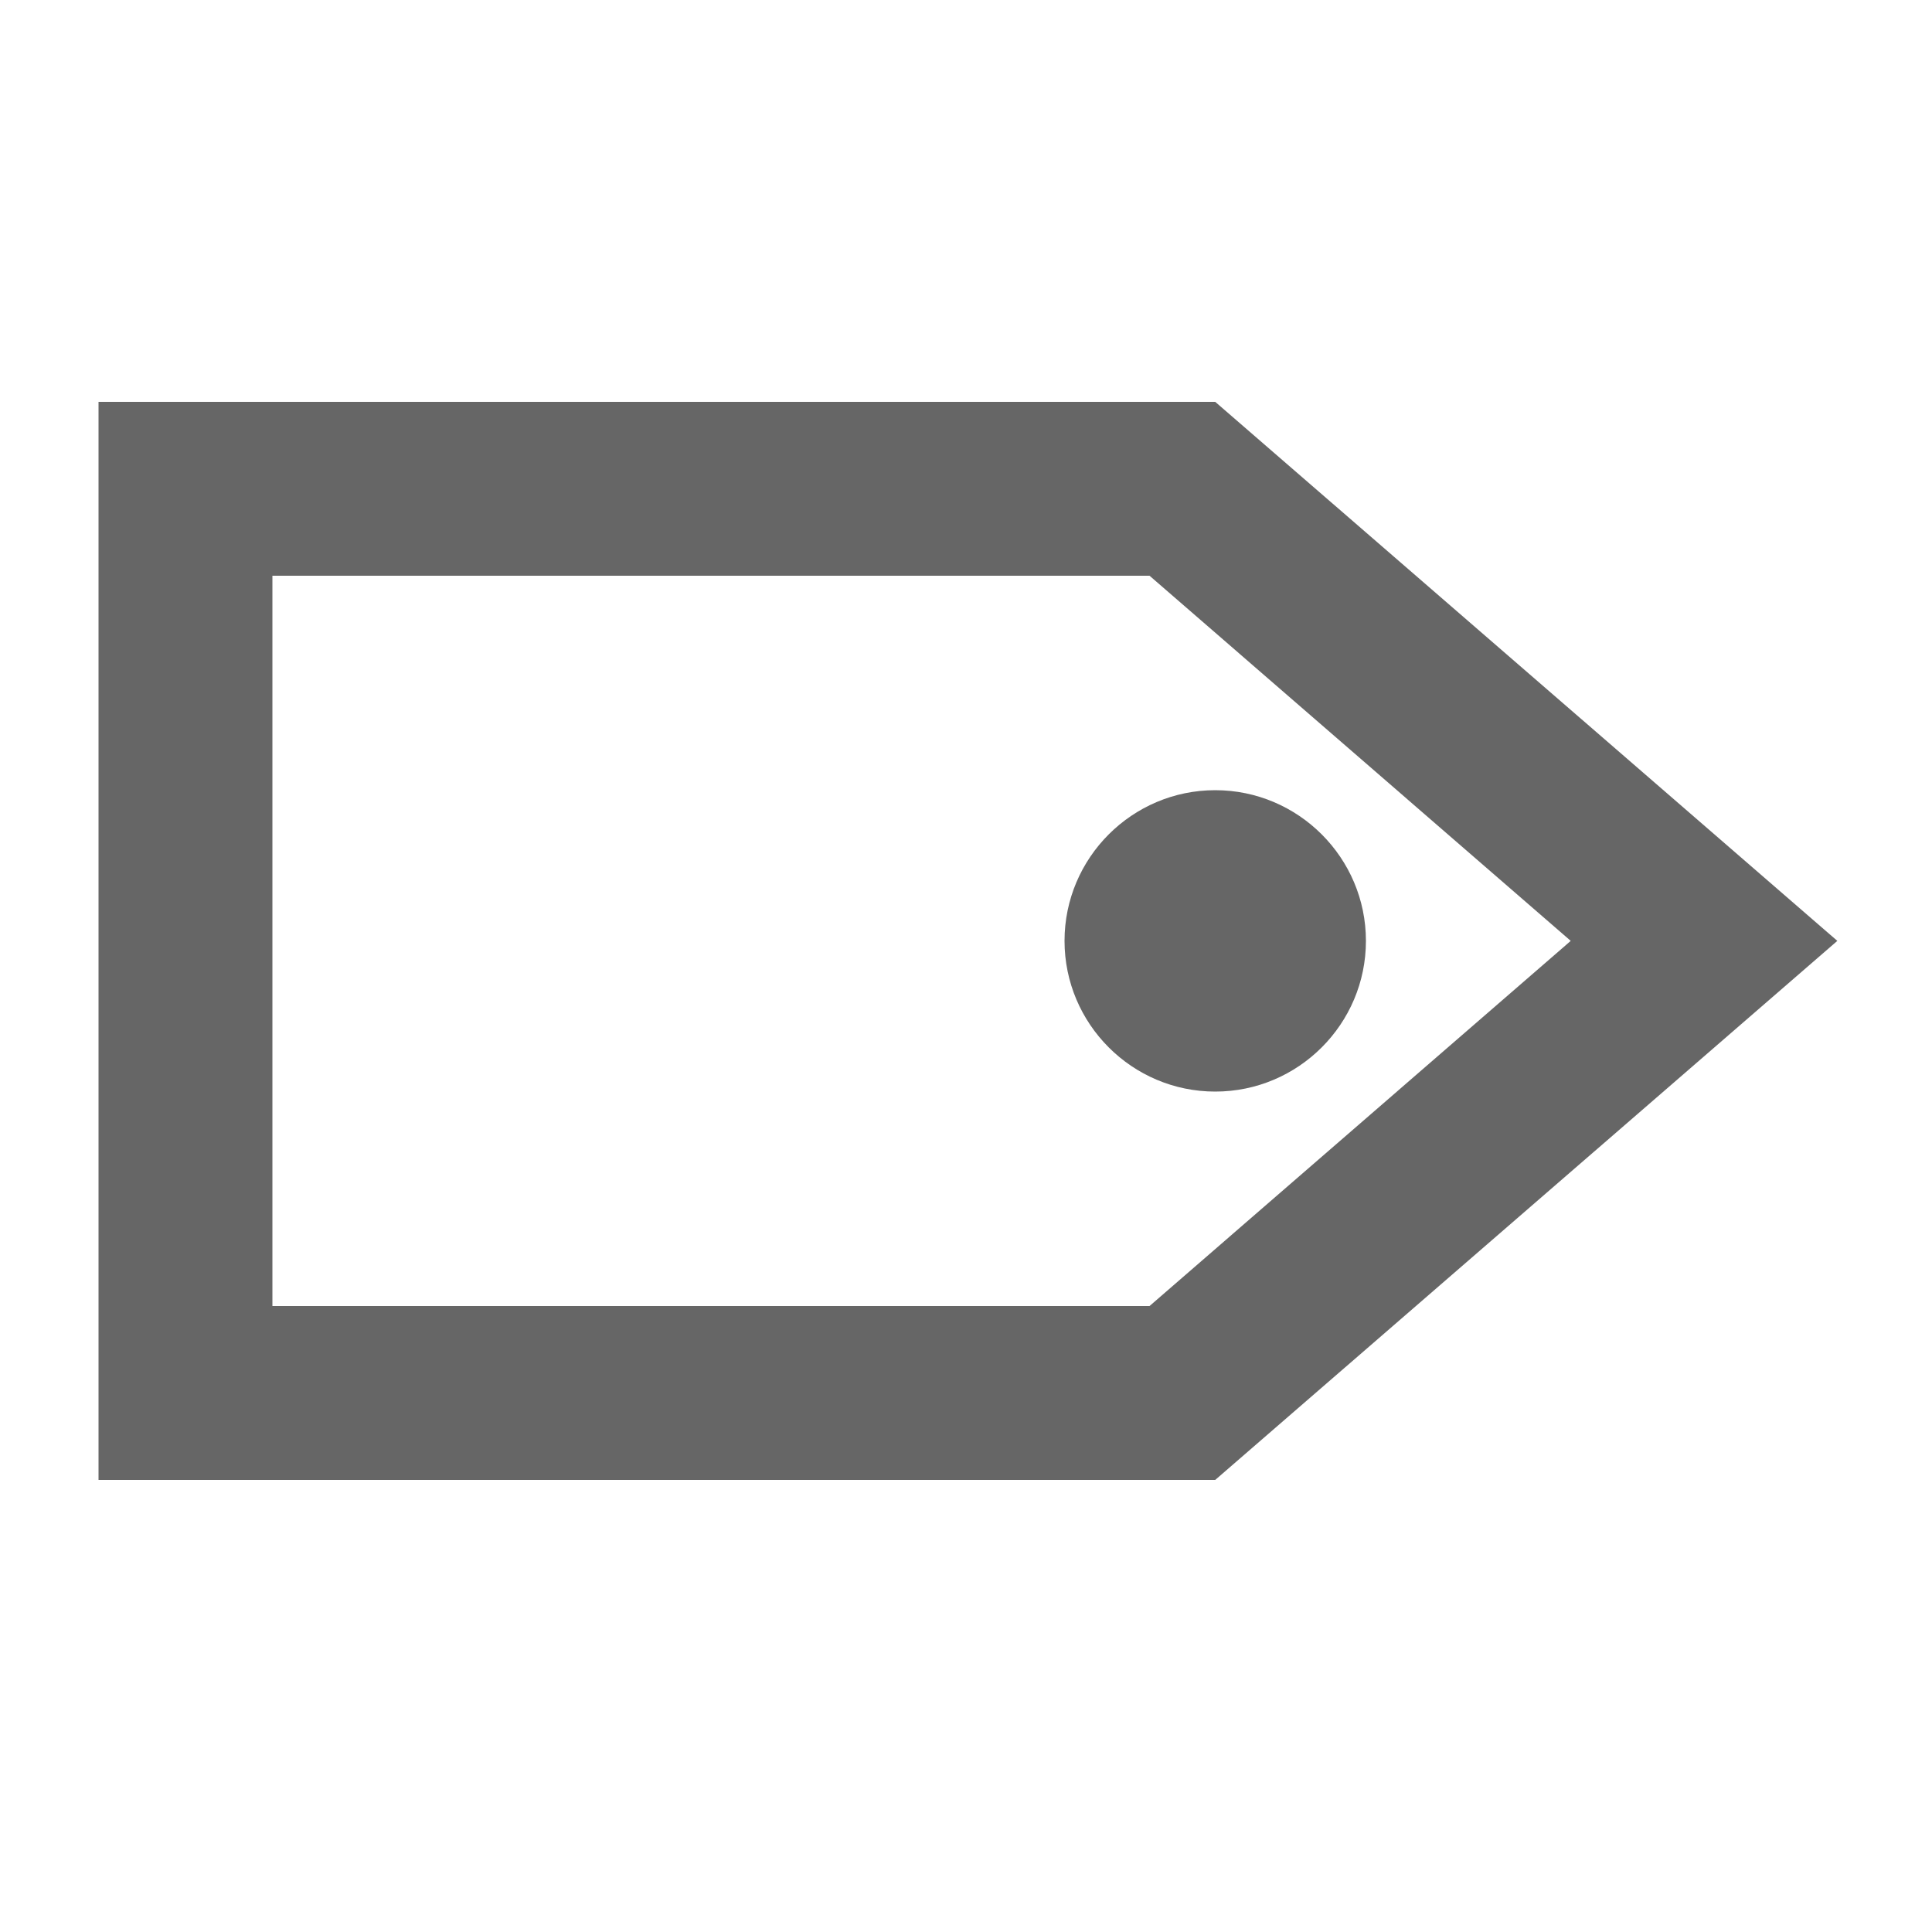 <?xml version="1.0" encoding="utf-8"?>
<!-- Generator: Adobe Illustrator 15.0.2, SVG Export Plug-In  -->
<!DOCTYPE svg PUBLIC "-//W3C//DTD SVG 1.1//EN" "http://www.w3.org/Graphics/SVG/1.1/DTD/svg11.dtd">
<svg version="1.1"
	 xmlns="http://www.w3.org/2000/svg" xmlns:xlink="http://www.w3.org/1999/xlink" xmlns:a="http://ns.adobe.com/AdobeSVGViewerExtensions/3.0/"
	 x="0px" y="0px" width="100px" height="100px" viewBox="-5.1 -20.8 100 100"
	 overflow="visible" enable-background="new -5.1 -20.8 100 100" xml:space="preserve">
<defs>
</defs>
<path fill="#666666" d="M57.8,0H0v55.8h57.8L90,27.9L57.8,0z M54.4,46.8H9V9h45.4l21.8,18.9L54.4,46.8z"/>
<path fill="#666666" d="M57.8,20.1c-4.3,0-7.8,3.5-7.8,7.8s3.5,7.8,7.8,7.8s7.8-3.5,7.8-7.8S62.1,20.1,57.8,20.1z"/>
</svg>
